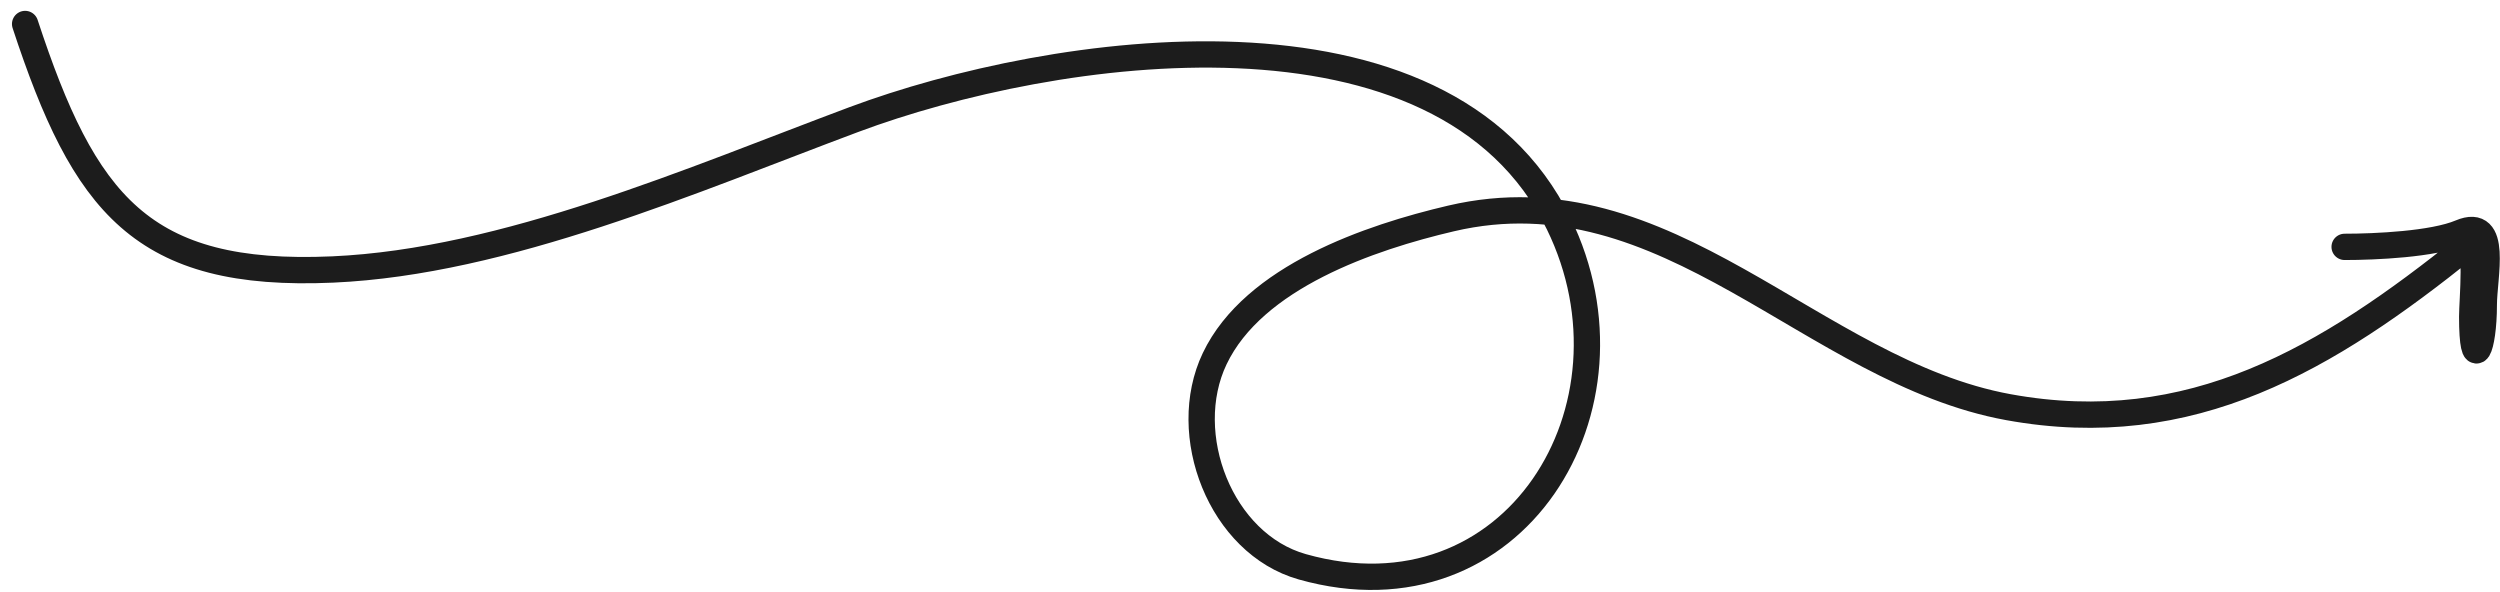 <svg width="190" height="45" viewBox="0 0 190 45" fill="none" xmlns="http://www.w3.org/2000/svg">
<path d="M1.909 1.823C6.402 15.486 10.755 21.129 25.289 20.481C38.414 19.896 52.691 13.642 64.898 9.085C80.011 3.443 109.679 -0.966 118.461 16.994C125.28 30.939 115.059 47.615 98.974 43.076C92.773 41.327 89.569 33.021 92.316 27.26C95.282 21.037 104.151 18.037 110.284 16.601C126.756 12.745 137.73 28.225 152.635 30.944C166.56 33.484 176.901 27.226 187.446 18.762C188.349 18.037 187.887 22.86 187.887 24.067C187.887 28.489 188.768 26.527 188.768 23.183C188.768 21.032 189.897 16.46 187.005 17.681C184.919 18.563 180.534 18.762 178.192 18.762" stroke="#1C1C1C" stroke-width="2" stroke-linecap="round"/>
</svg>
